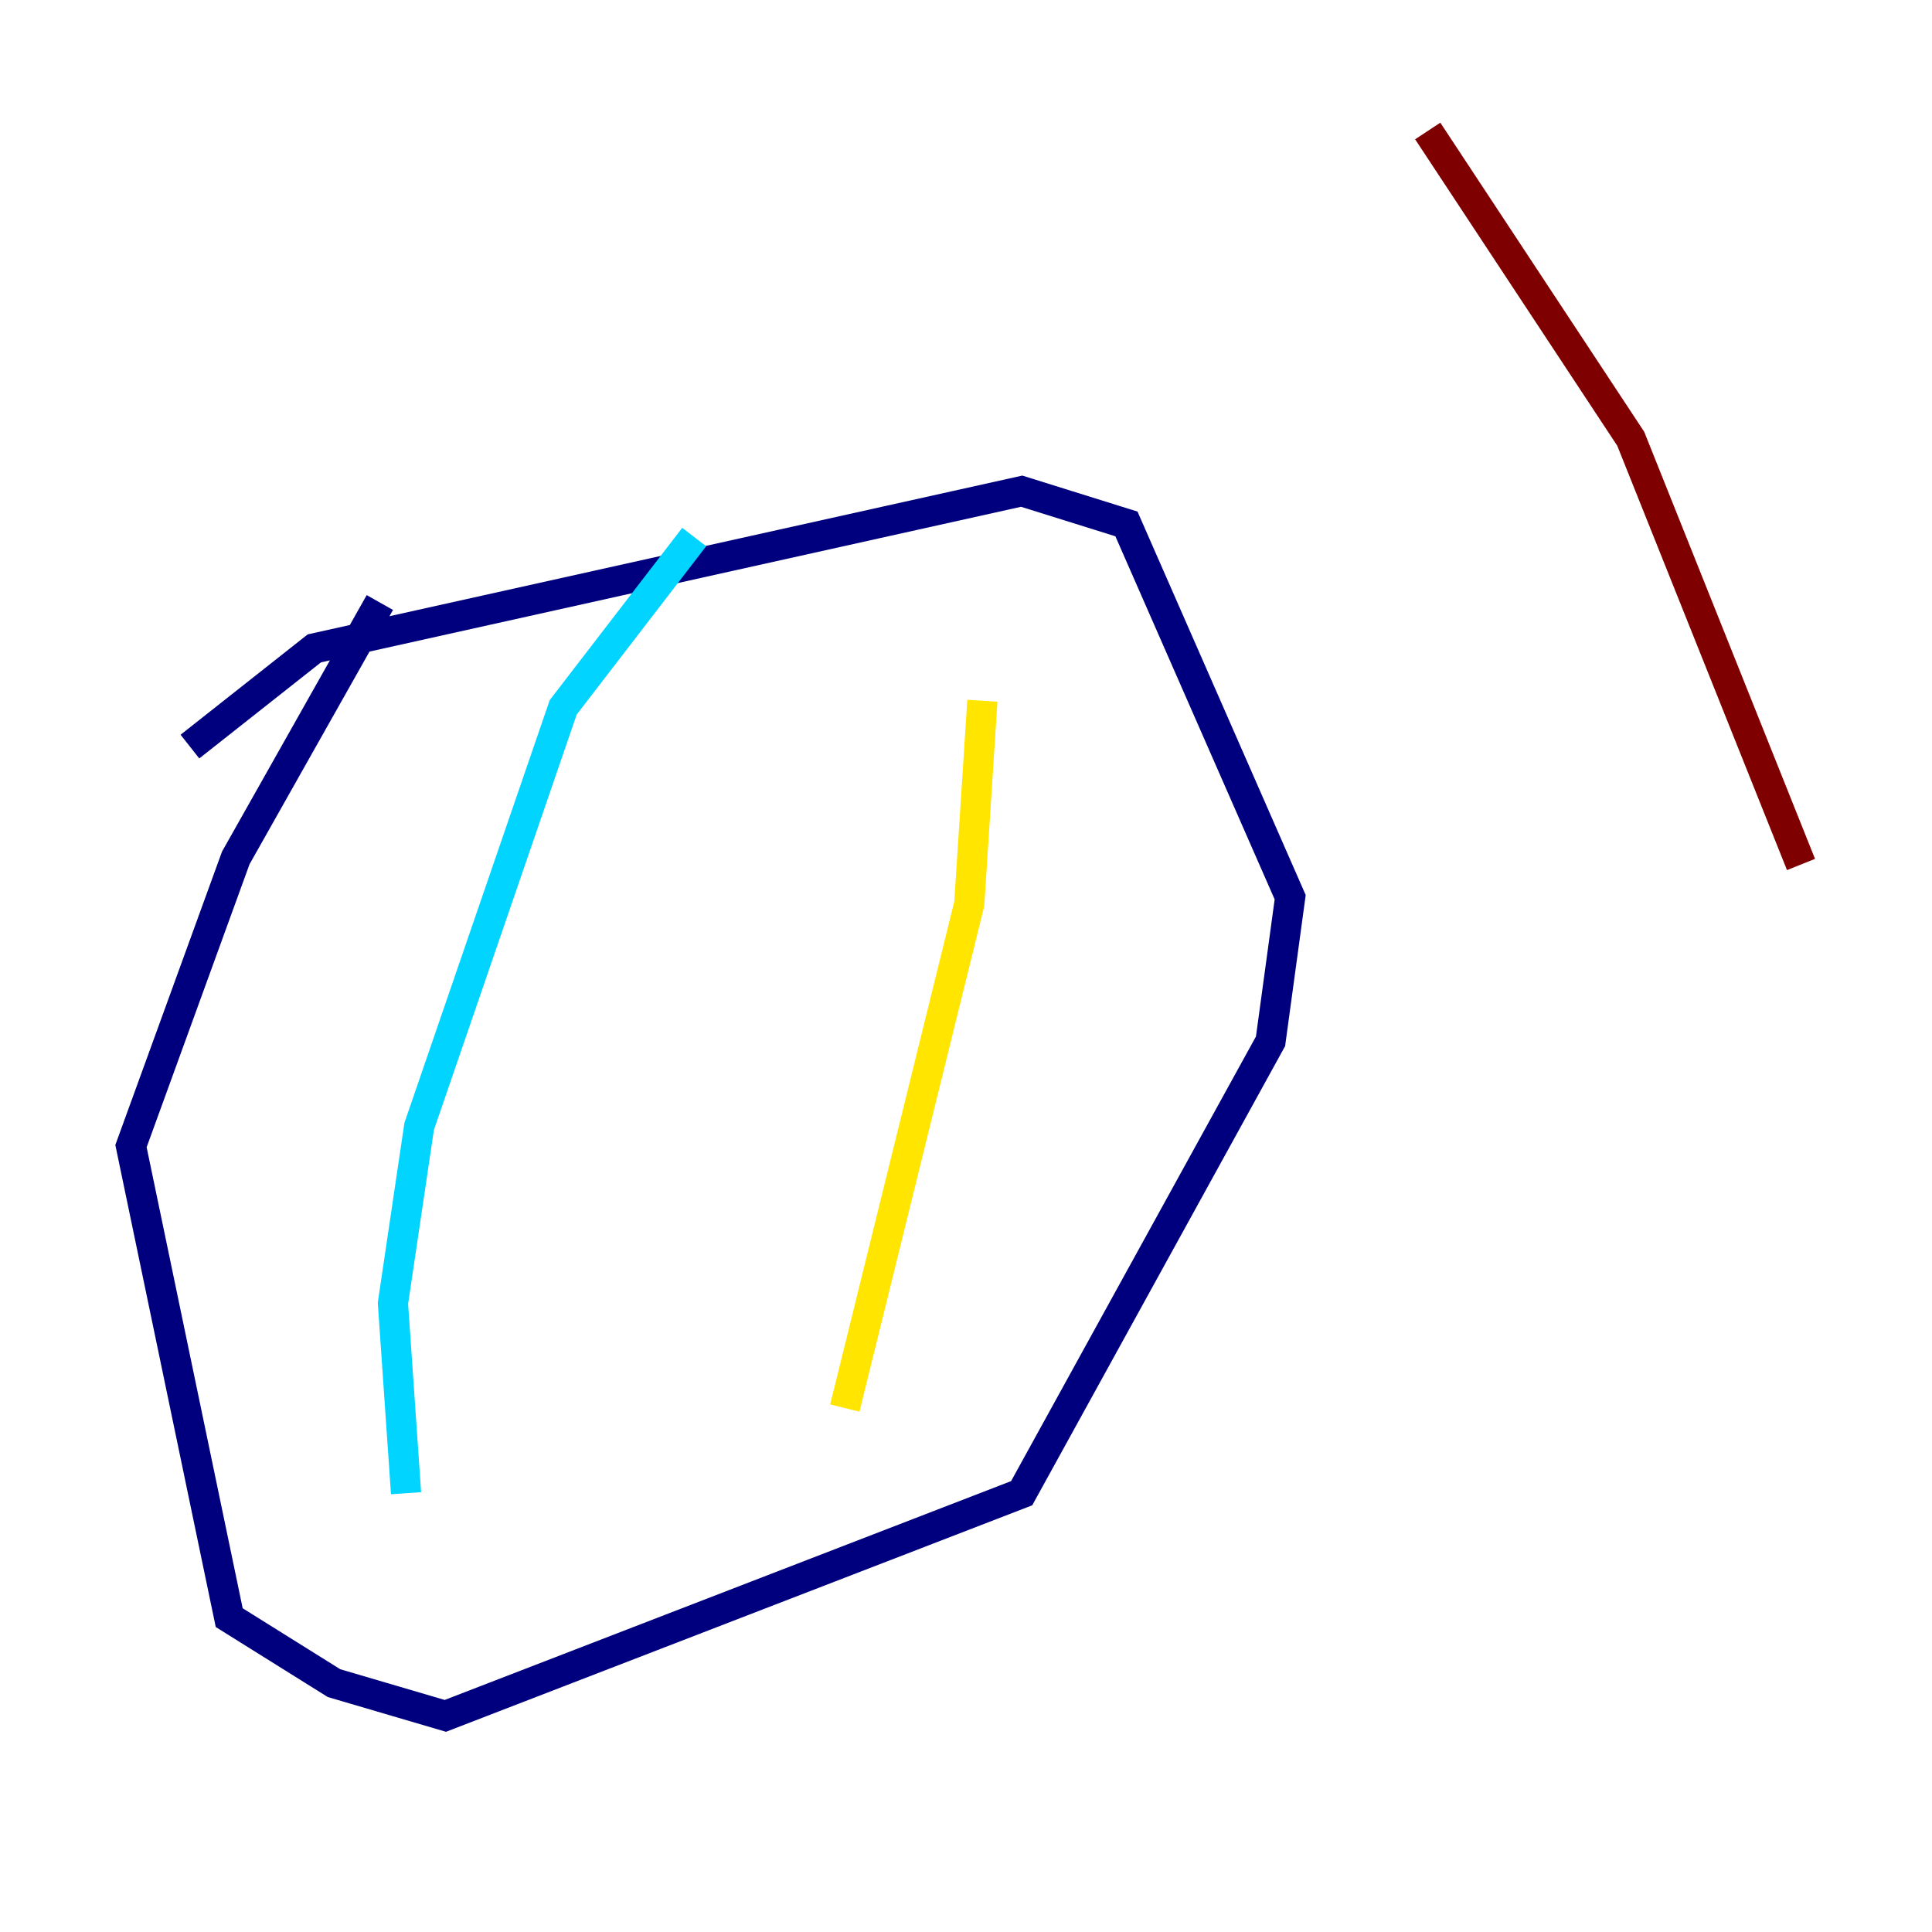<?xml version="1.0" encoding="utf-8" ?>
<svg baseProfile="tiny" height="128" version="1.2" viewBox="0,0,128,128" width="128" xmlns="http://www.w3.org/2000/svg" xmlns:ev="http://www.w3.org/2001/xml-events" xmlns:xlink="http://www.w3.org/1999/xlink"><defs /><polyline fill="none" points="25.166,39.919 15.62,56.841 8.678,75.932 15.186,107.173 22.129,111.512 29.505,113.681 67.688,98.929 84.176,68.99 85.478,59.444 74.63,34.712 67.688,32.542 20.827,42.956 12.583,49.464" stroke="#00007f" stroke-width="2" /><polyline fill="none" points="45.993,35.58 37.315,46.861 27.77,74.63 26.034,86.346 26.902,98.929" stroke="#00d4ff" stroke-width="2" /><polyline fill="none" points="65.085,46.427 64.217,59.878 55.973,93.288" stroke="#ffe500" stroke-width="2" /><polyline fill="none" points="94.59,8.678 108.041,29.071 119.322,57.275" stroke="#7f0000" stroke-width="2" /></svg>